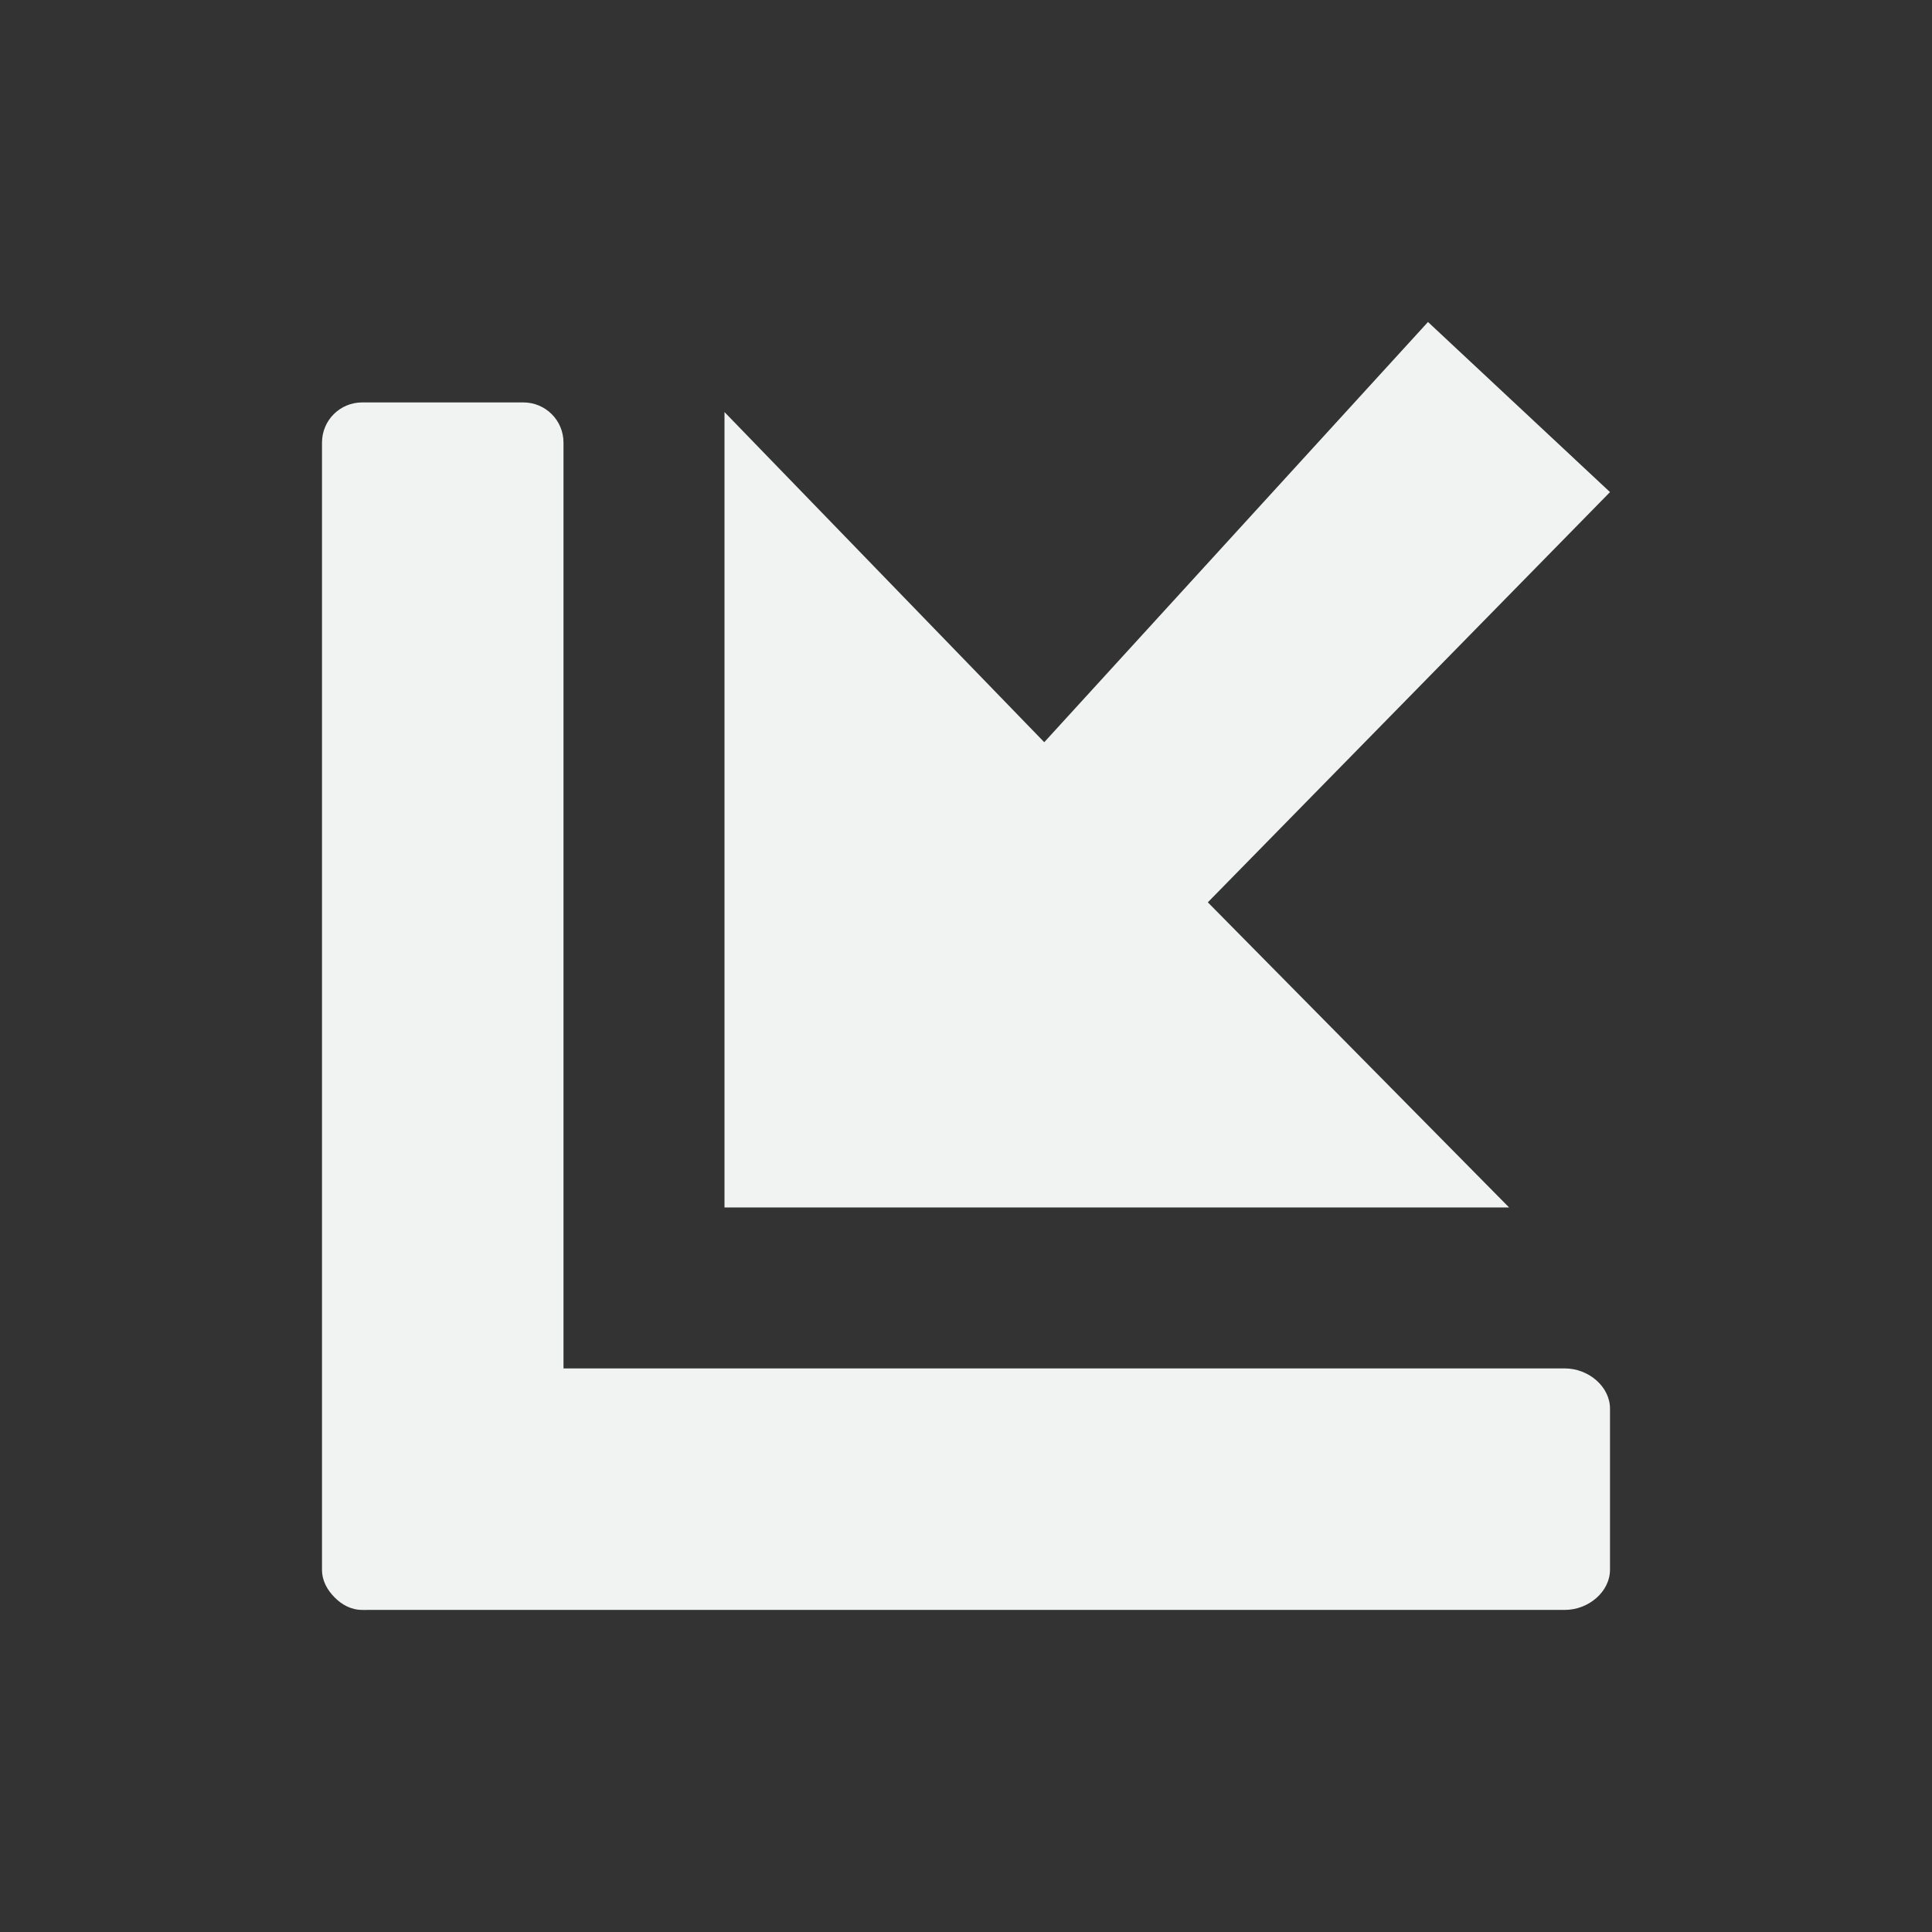 <?xml version="1.0" encoding="UTF-8" standalone="no"?>
<svg id="svg4" xmlns="http://www.w3.org/2000/svg" version="1.1" viewBox="-4 -4 24 24"><rect x="-4" y="-4" width="24" height="24" fill="#333333" stroke="none"/><g id="g5804" transform="translate(-248.05 -50.648)"><path id="rect5797" d="m248.55 51.647c-0.277 0-0.5 0.222-0.5 0.5v14c0 0.139 0.066 0.253 0.156 0.344 0.09 0.091 0.205 0.156 0.344 0.156 0.019 0.002 0.043 0 0.062 0h14.876c0.296 0 0.562-0.226 0.562-0.5v-2c0-0.274-0.266-0.5-0.562-0.5h-12.438v-11.5c0-0.278-0.223-0.5-0.5-0.5z" style="color:#000000;display:block;fill:#f1f2f2"/><path id="path5802" d="m253.05 51.767v9.881h9.747l-3.743-3.791 4.996-5.096-2.261-2.113-4.767 5.22z" style="color:#000000;display:block;fill:#f1f2f2"/></g></svg>
